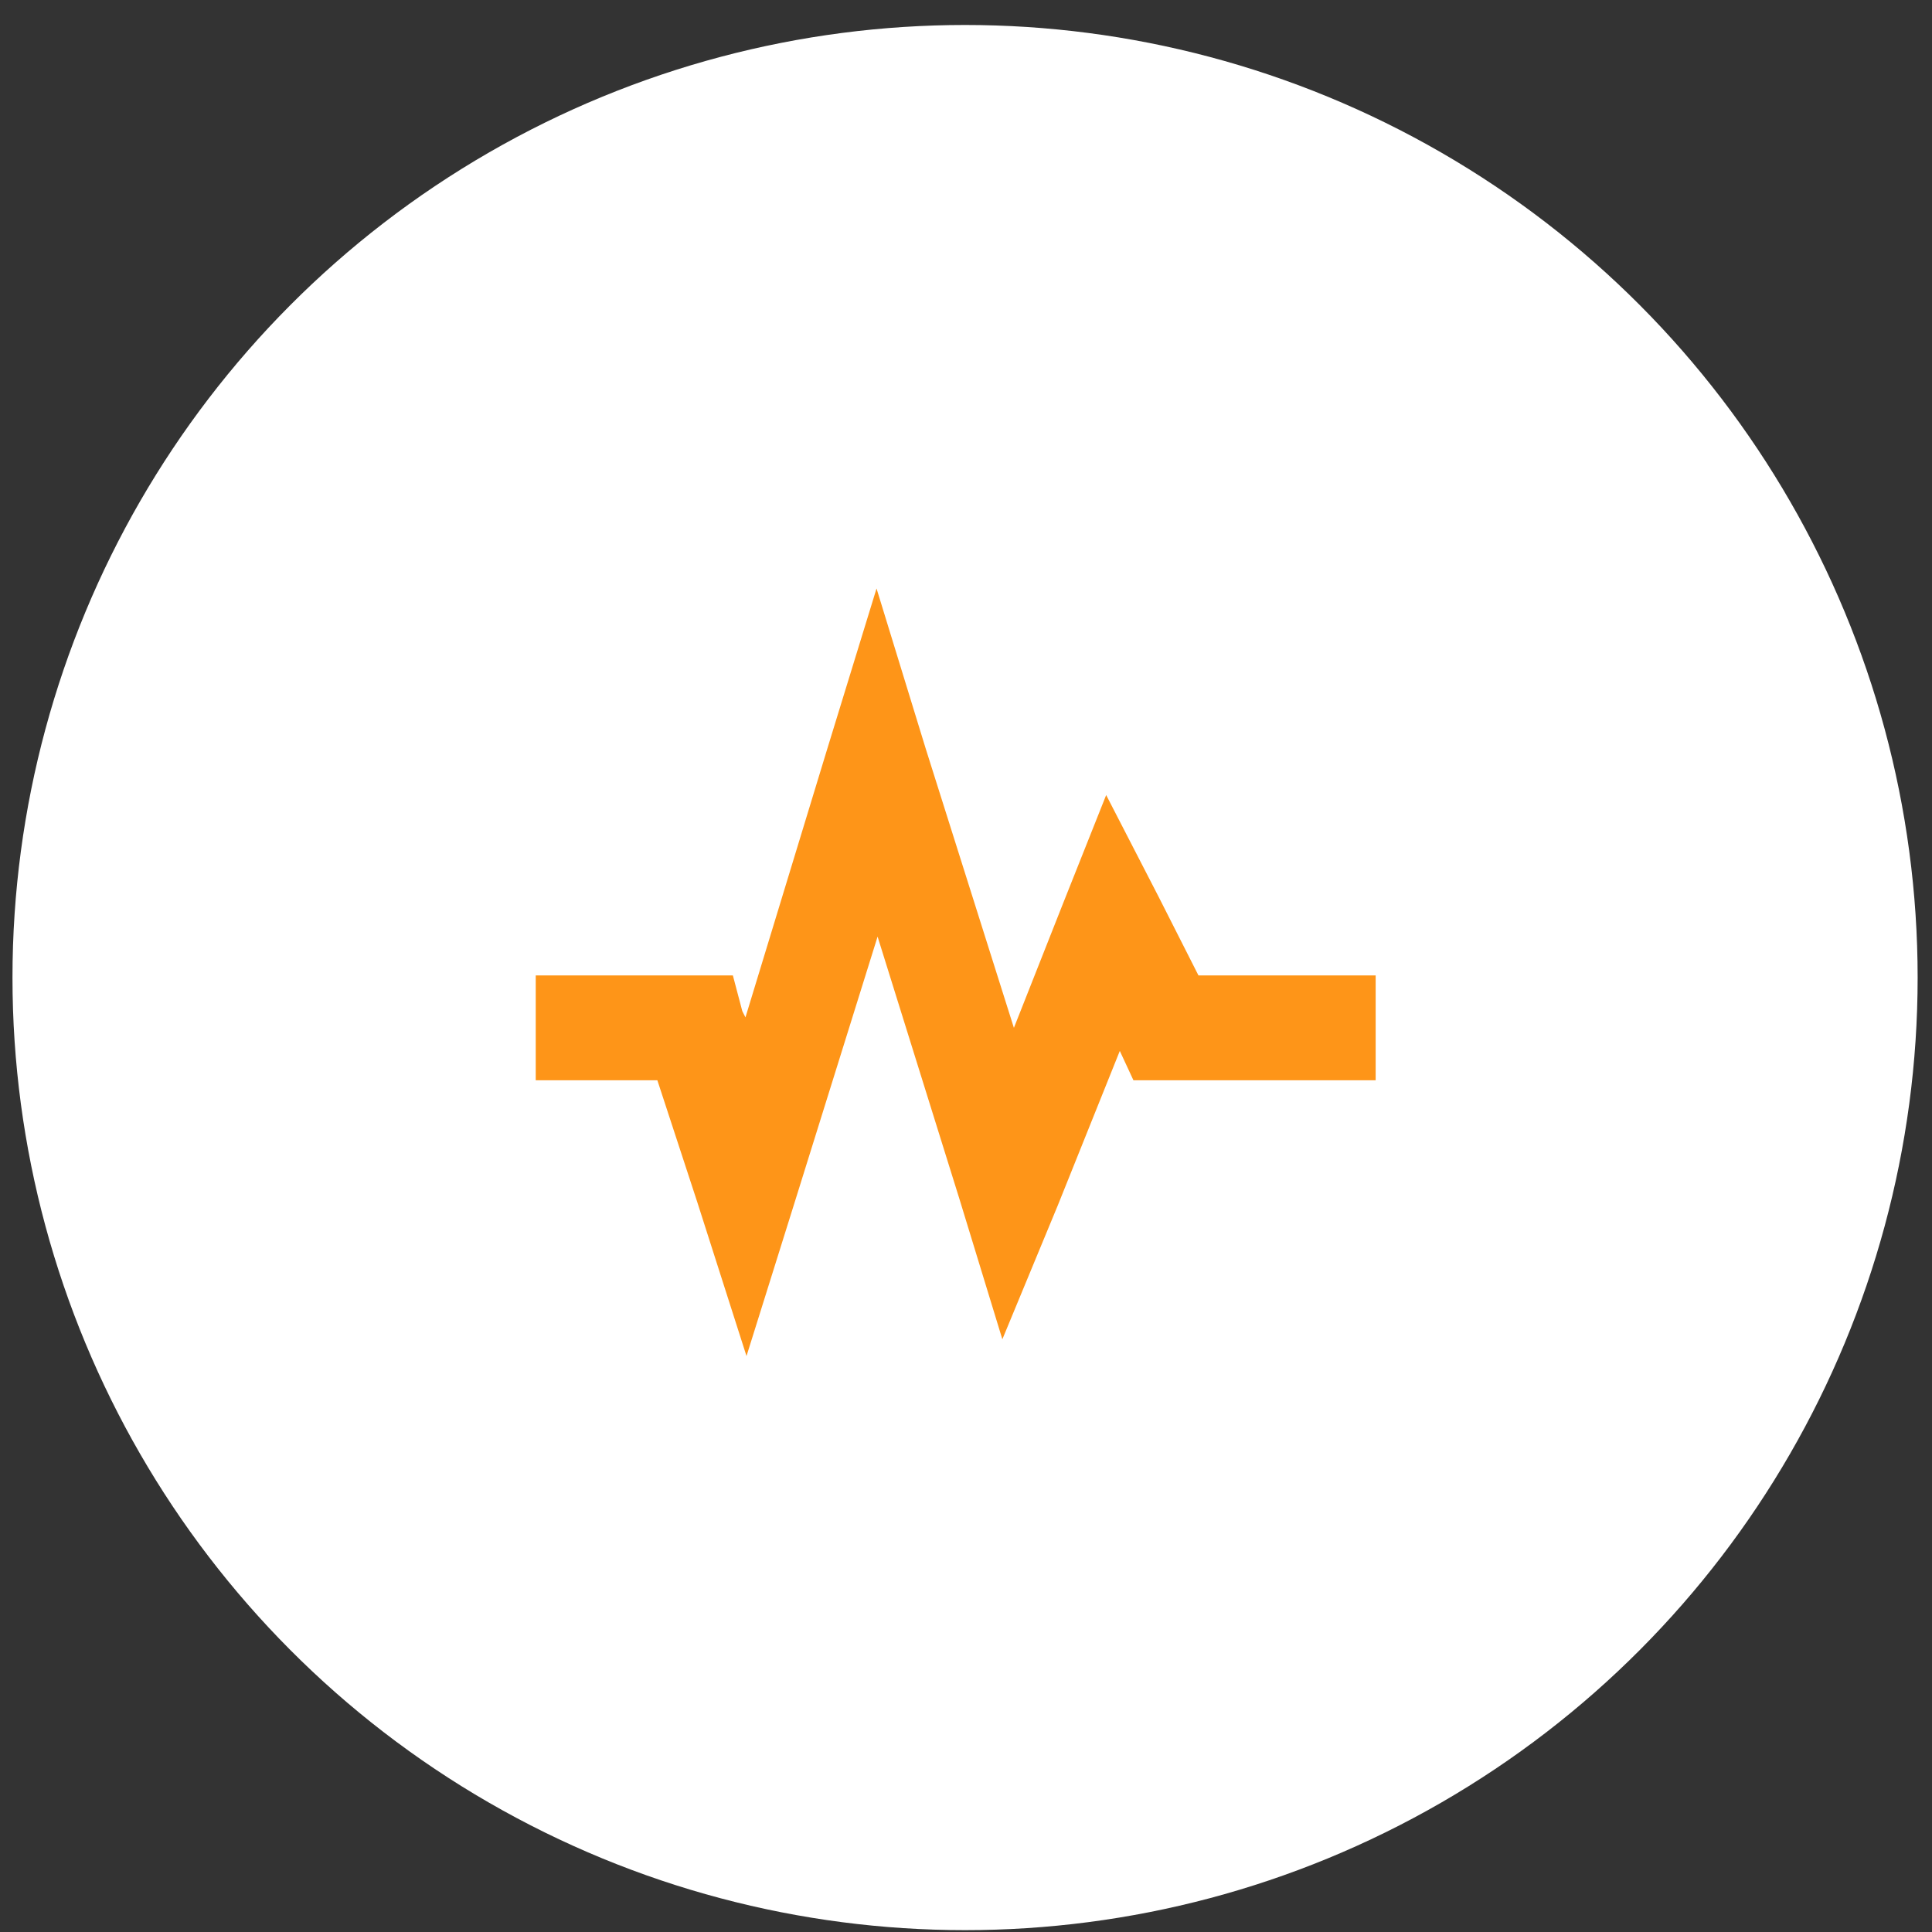<?xml version="1.0" encoding="UTF-8"?>
<svg width="72px" height="72px" viewBox="0 0 72 72" version="1.1" xmlns="http://www.w3.org/2000/svg" xmlns:xlink="http://www.w3.org/1999/xlink">
    <rect x="0" y="0" width="72" height="72" fill="#333333" stroke="none"/>
    <!-- Generator: Sketch 50.2 (55047) - http://www.bohemiancoding.com/sketch -->
    <title>feature-3</title>
    <desc>Created with Sketch.</desc>
    <defs/>
    <g id="Website" stroke="none" stroke-width="1" fill="none" fill-rule="evenodd">
        <g id="2.about" transform="translate(-98, -1665)">
            <g id="feature-3" transform="translate(98.465, 1665.931)">
                <circle id="Oval-Copy-5" fill="#FFFFFF" cx="35.5" cy="35.5" r="35.5"/>
                <g id="pulse" transform="translate(19.5, 21)" fill="#FE9518" fill-rule="nonzero">
                    <polygon id="Shape" points="12.701 0 10.864 5.979 7.816 15.983 7.698 15.749 7.347 14.42 0 14.42 0 18.328 4.533 18.328 6.018 22.861 7.855 28.605 9.691 22.744 12.74 12.974 15.788 22.744 17.39 27.98 19.461 22.978 21.767 17.234 22.275 18.328 31.302 18.328 31.302 14.42 24.698 14.42 23.213 11.489 21.259 7.698 19.657 11.724 17.82 16.374 14.537 5.979"/>
                </g>
            </g>
        </g>
    </g>
</svg>